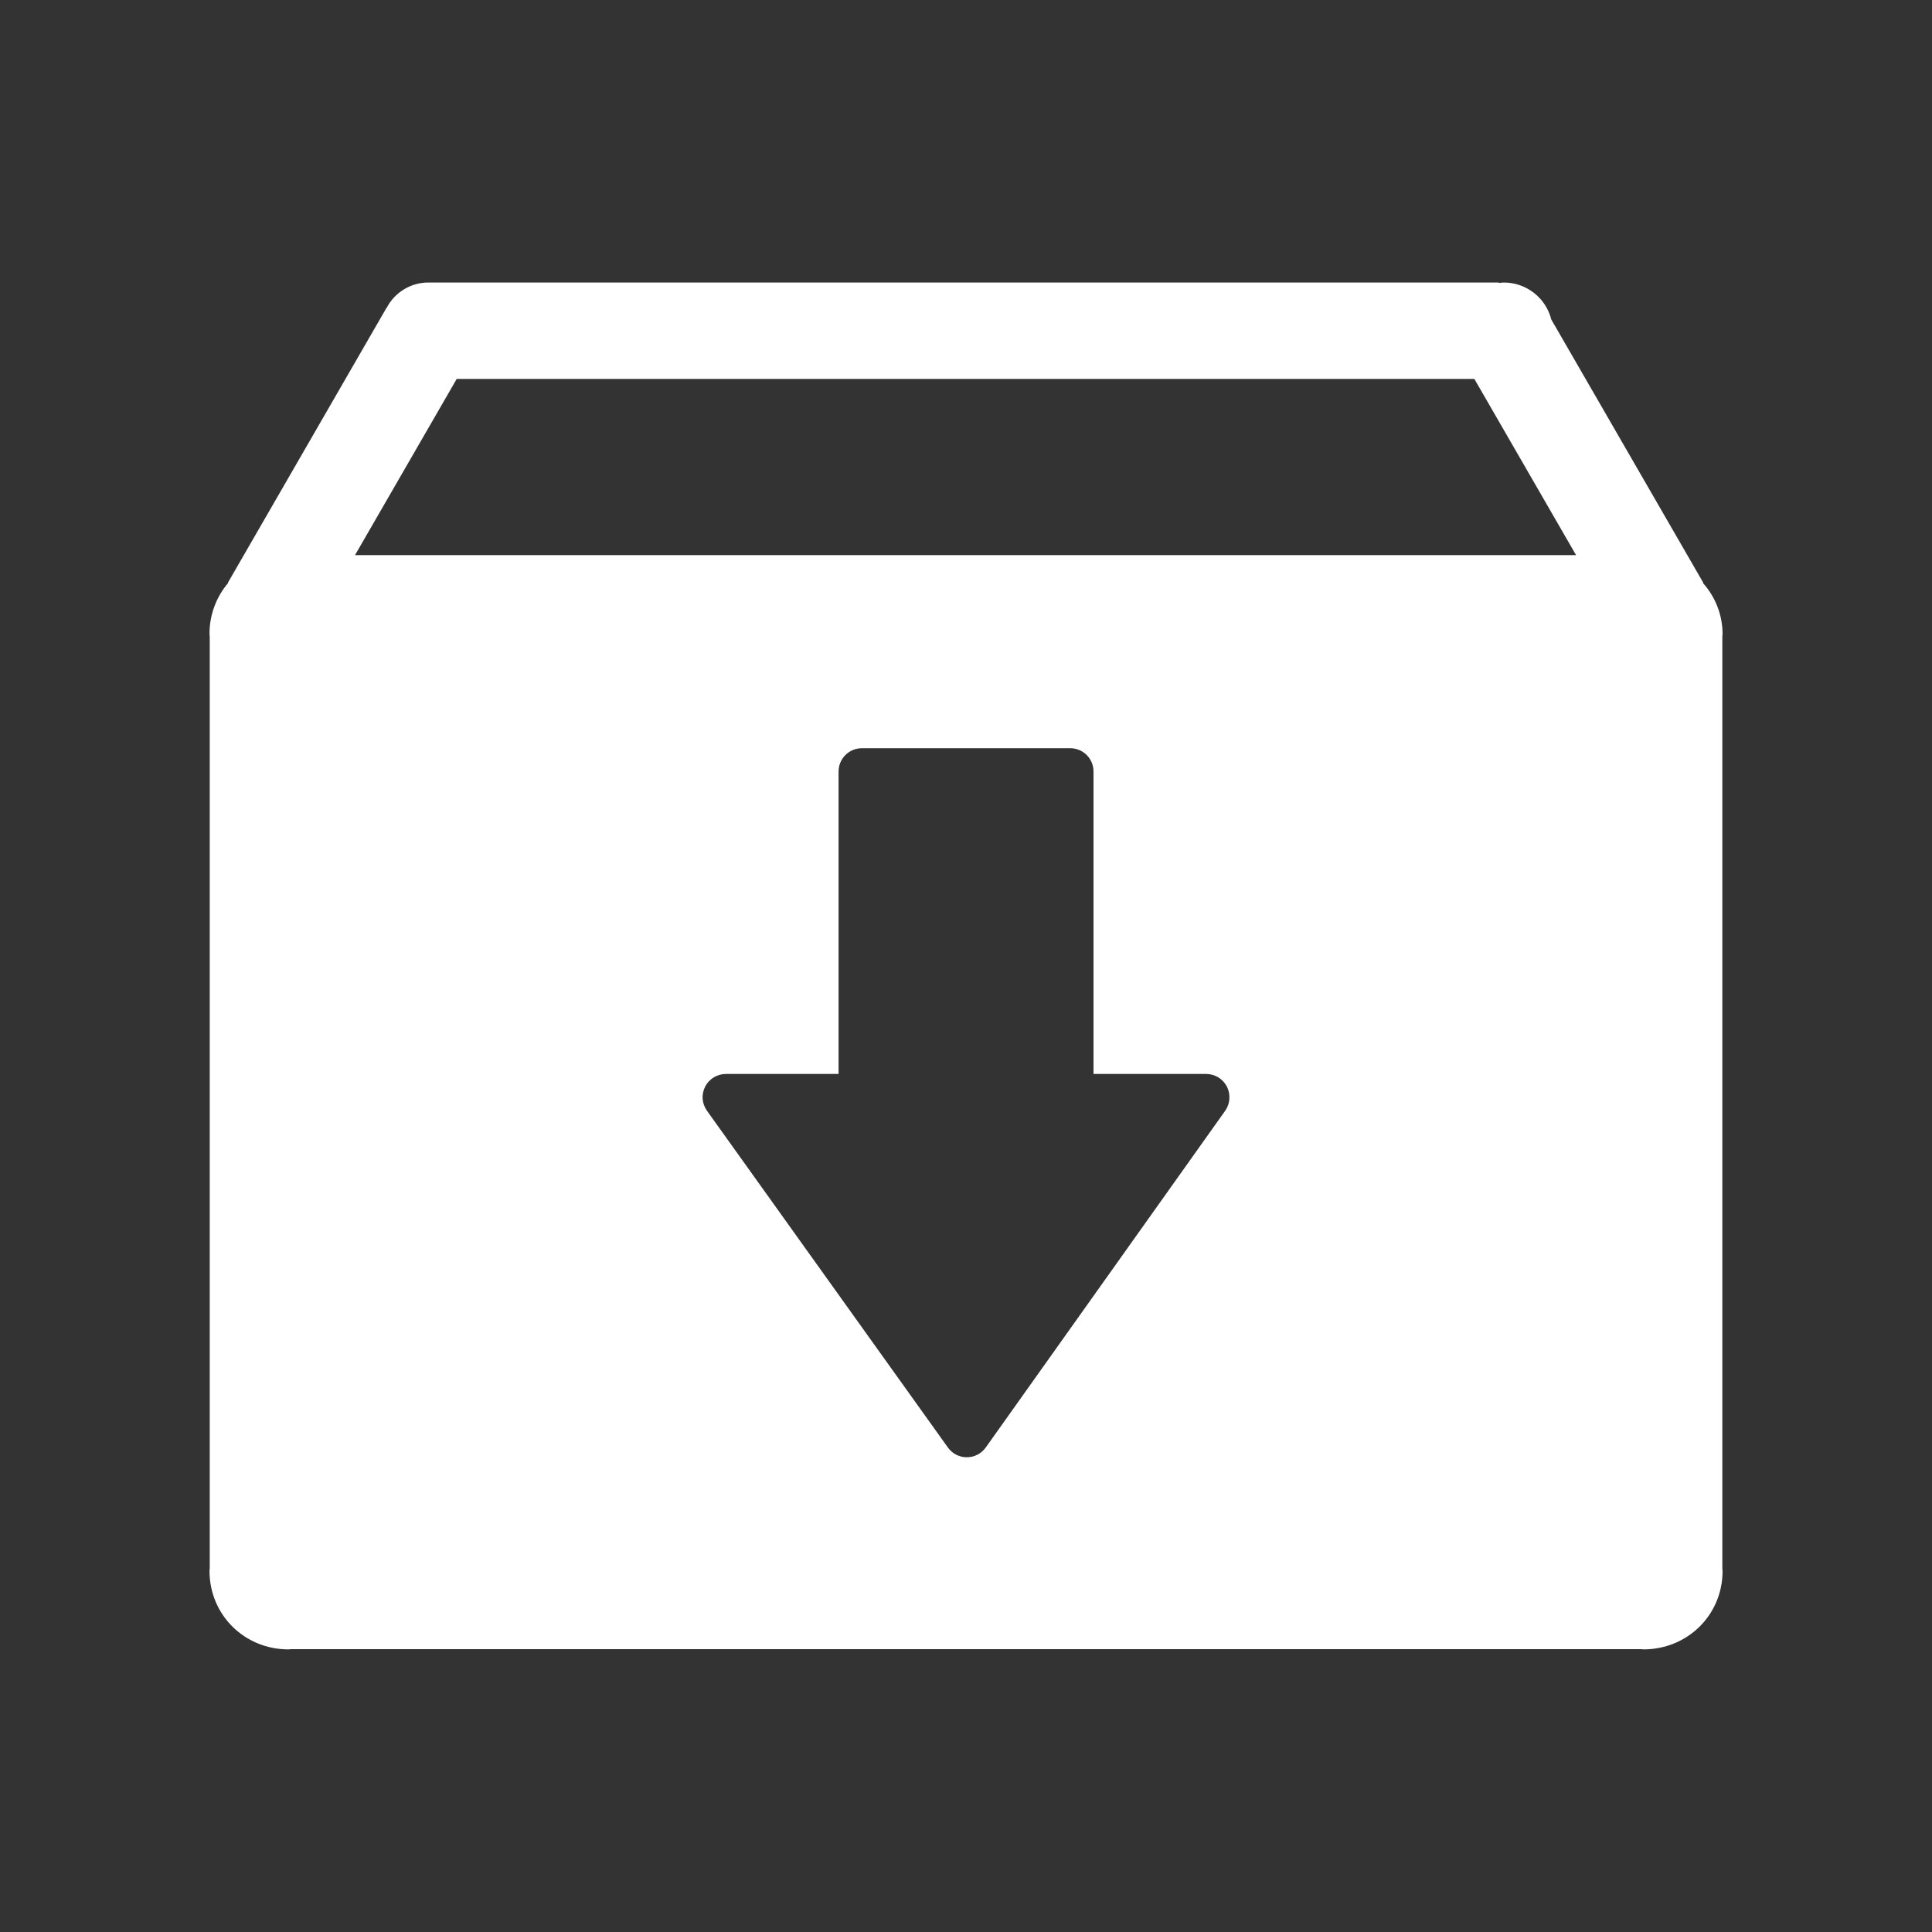 <svg width="25" height="25" viewBox="0 0 25 25" fill="none" xmlns="http://www.w3.org/2000/svg">
<rect x="0" y="0" width="25" height="25" fill="#333333" stroke="none"/>
<path d="M22.287 8.232C22.288 8.222 22.29 8.214 22.29 8.205C22.29 7.961 22.199 7.726 22.036 7.544L22.041 7.542L20.074 4.135C20.039 3.997 19.96 3.876 19.848 3.789C19.736 3.702 19.598 3.655 19.457 3.656C19.436 3.656 19.416 3.66 19.396 3.662V3.656H5.555V3.657C5.552 3.657 5.549 3.656 5.545 3.656C5.433 3.655 5.323 3.686 5.228 3.744C5.132 3.802 5.054 3.885 5.003 3.985L5.001 3.984L2.948 7.542L2.952 7.544C2.795 7.728 2.71 7.962 2.711 8.204C2.711 8.216 2.714 8.227 2.714 8.239V20.291C2.714 20.303 2.711 20.314 2.711 20.327C2.711 20.898 3.165 21.344 3.735 21.343C3.745 21.343 3.755 21.34 3.766 21.34H21.233C21.244 21.34 21.254 21.343 21.265 21.343C21.836 21.343 22.29 20.898 22.29 20.328C22.29 20.319 22.287 20.311 22.287 20.302L22.287 8.232ZM15.854 14.373L12.756 18.73C12.699 18.81 12.608 18.857 12.511 18.857H12.51C12.413 18.857 12.322 18.81 12.266 18.731L9.148 14.373C9.116 14.328 9.097 14.275 9.092 14.22C9.088 14.165 9.1 14.11 9.125 14.06C9.177 13.96 9.28 13.897 9.393 13.897H10.851L10.851 9.984C10.851 9.817 10.986 9.682 11.152 9.682H13.849C14.016 9.682 14.15 9.817 14.15 9.983V13.897H15.608C15.663 13.897 15.717 13.912 15.765 13.941C15.812 13.97 15.85 14.011 15.876 14.06C15.901 14.109 15.912 14.164 15.908 14.22C15.905 14.275 15.886 14.328 15.854 14.373ZM4.594 7.183L5.91 4.903H19.078L20.394 7.183H4.594Z" fill="white"/>
</svg>
